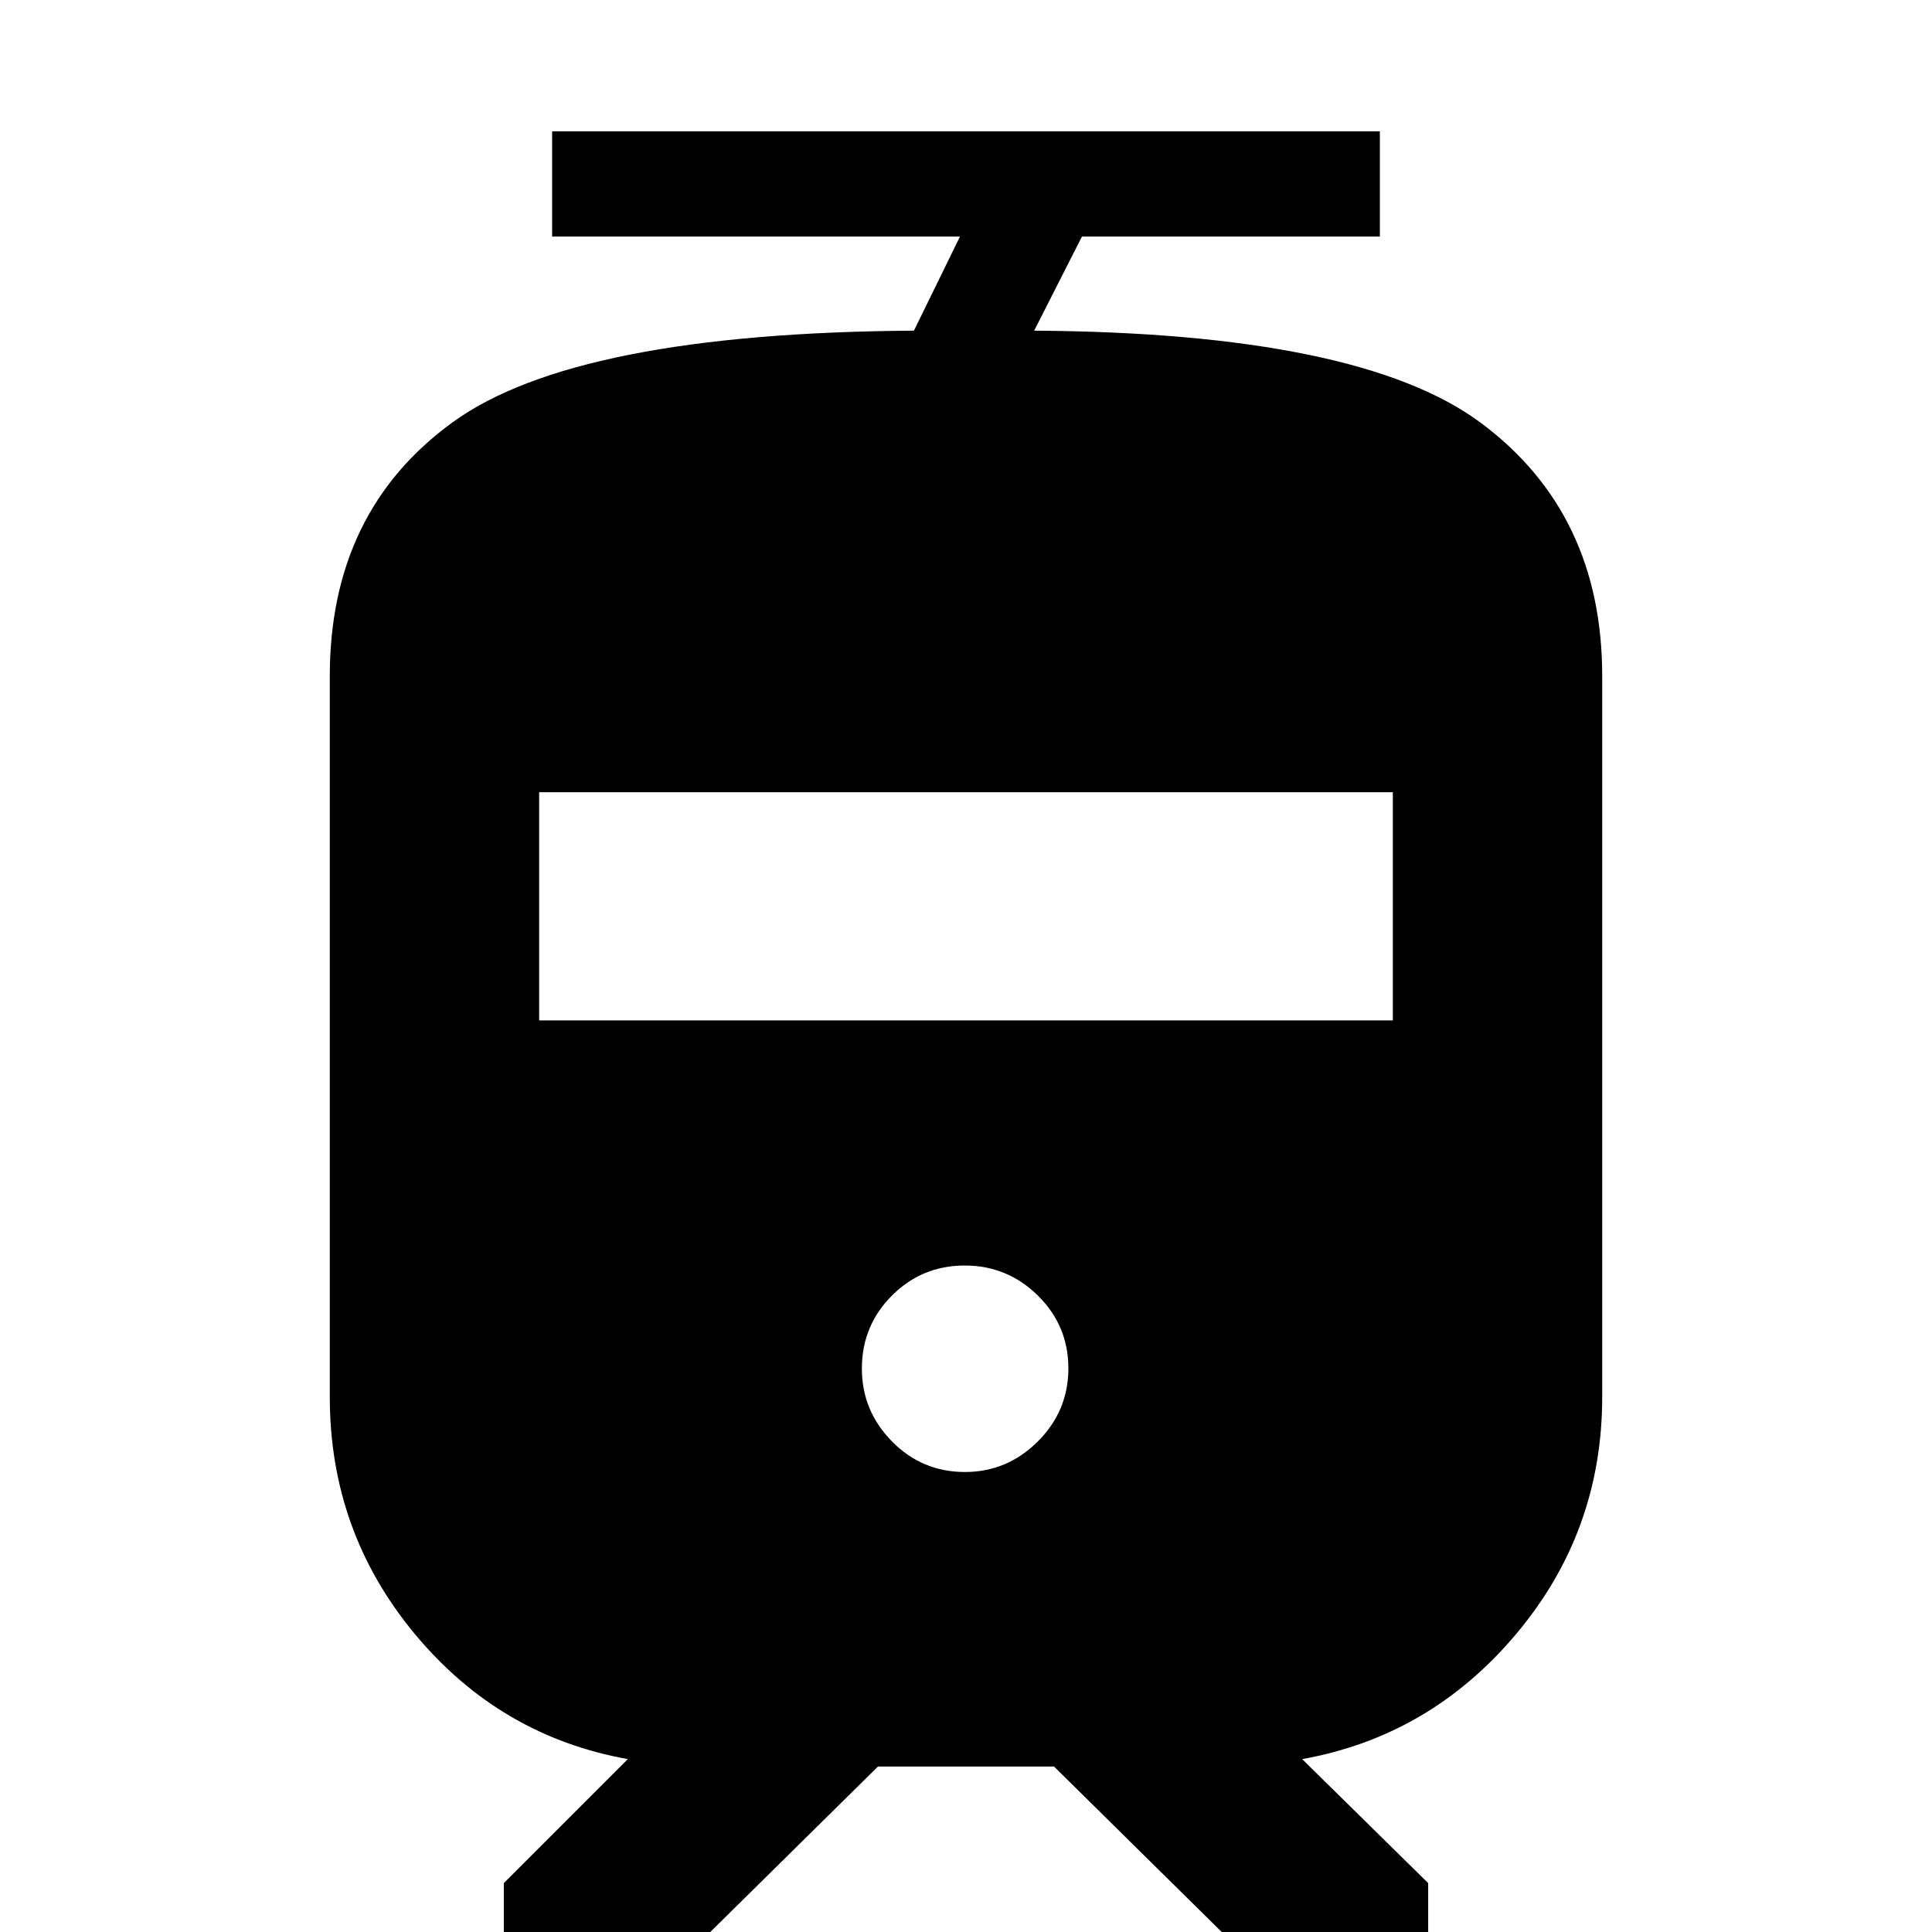 <svg xmlns="http://www.w3.org/2000/svg" height="20" viewBox="0 -960 960 960" width="20"><path d="M163.87-265.87V-624q0-81.91 61.13-126.24t229.13-45.46L477-842.44H274.35v-52.3h411.3v52.3H537.61l-23.74 46.74q161.88 1.05 222.07 45.9T796.13-624v358.13q0 66.92-42.71 117.74Q710.7-97.3 647.04-85.91l62.61 61.61V2H609.09l-85.35-84.22h-87.48L350.91 2H250.35v-26.3l61.61-61.61Q248.3-97.3 206.08-148.13q-42.21-50.82-42.21-117.74Zm315.64 37.3q20.92 0 36.14-15.15 15.22-15.16 15.22-36.37 0-21.21-15.16-36.15-15.16-14.93-36.37-14.93-21.21 0-36.14 14.94-14.94 14.95-14.94 36.3 0 20.93 14.95 36.15 14.94 15.21 36.3 15.21Zm-211.6-224.39h424.18v-113.39H267.91v113.39Z"/></svg>